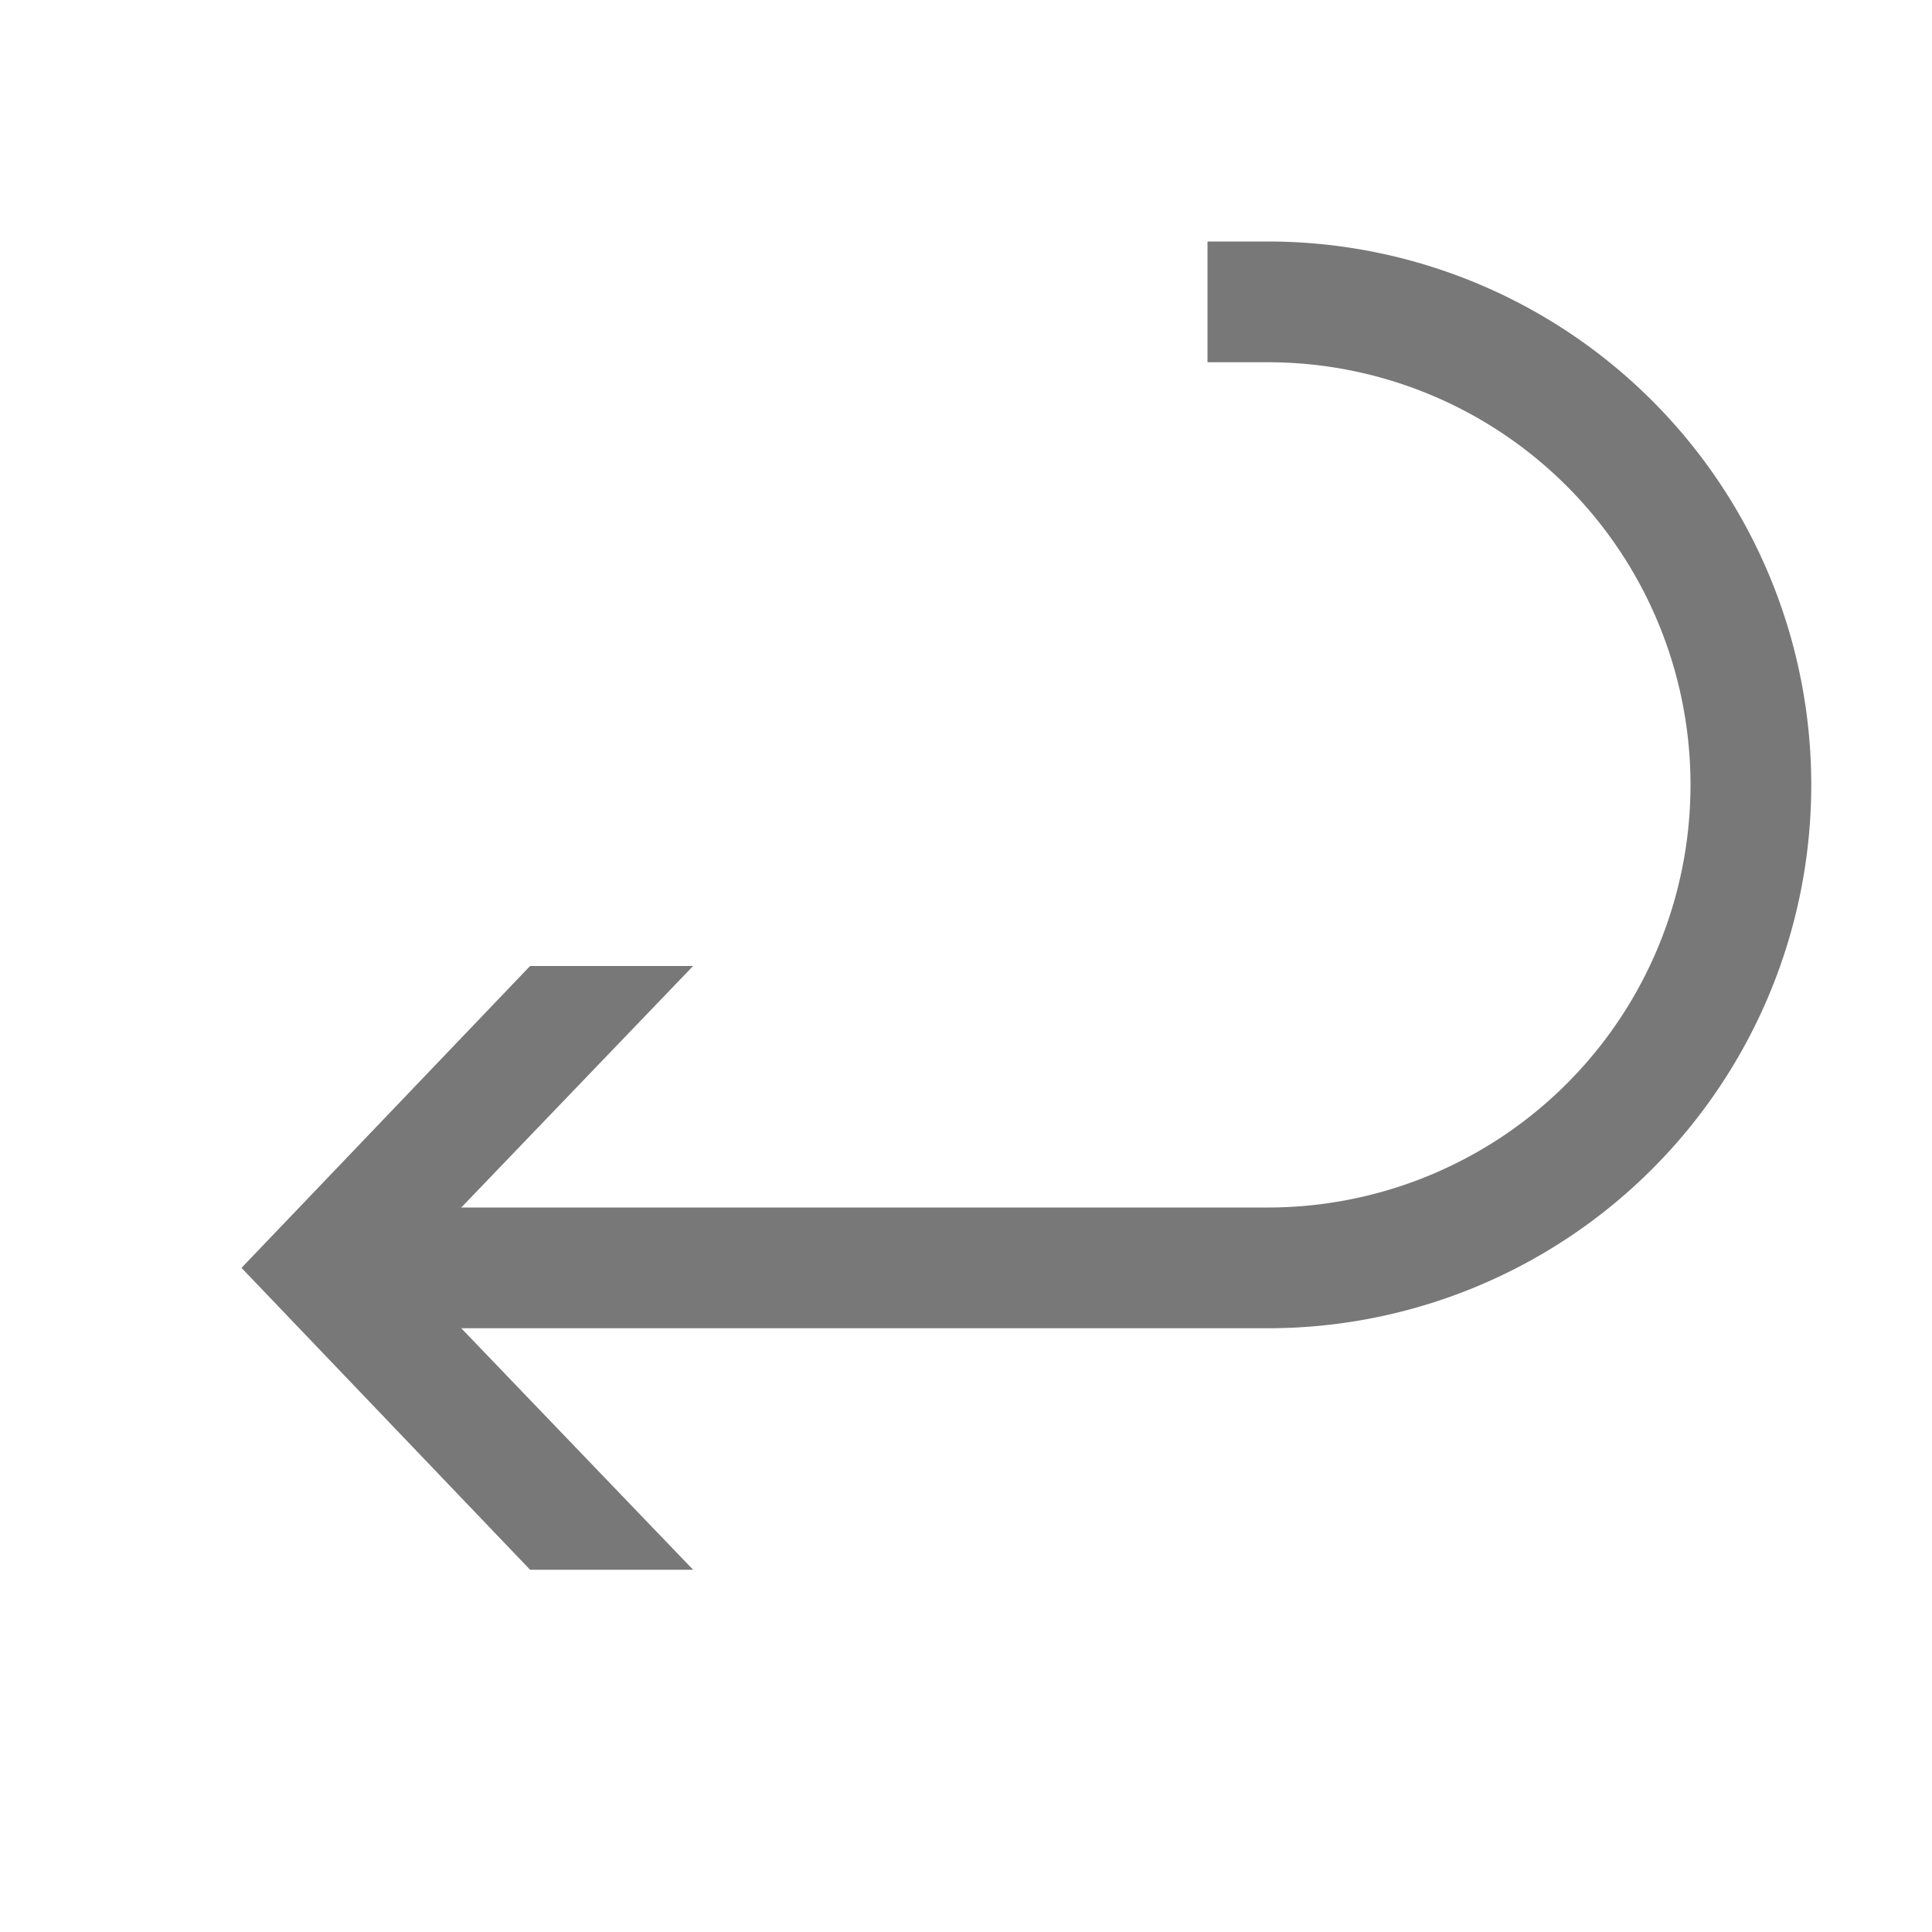 <svg id="图层_1" data-name="图层 1" xmlns="http://www.w3.org/2000/svg" viewBox="0 0 16 16"><defs><style>.cls-1{fill:#787878;}</style></defs><polygon class="cls-1" points="4.39 8 2 10.5 4.39 13 5.74 13 3.34 10.5 5.74 8 4.39 8"/><path class="cls-1" d="M10.5,2H10V3h.5a3.5,3.5,0,0,1,0,7H3v1h7.5a4.5,4.5,0,0,0,0-9Z"/></svg>